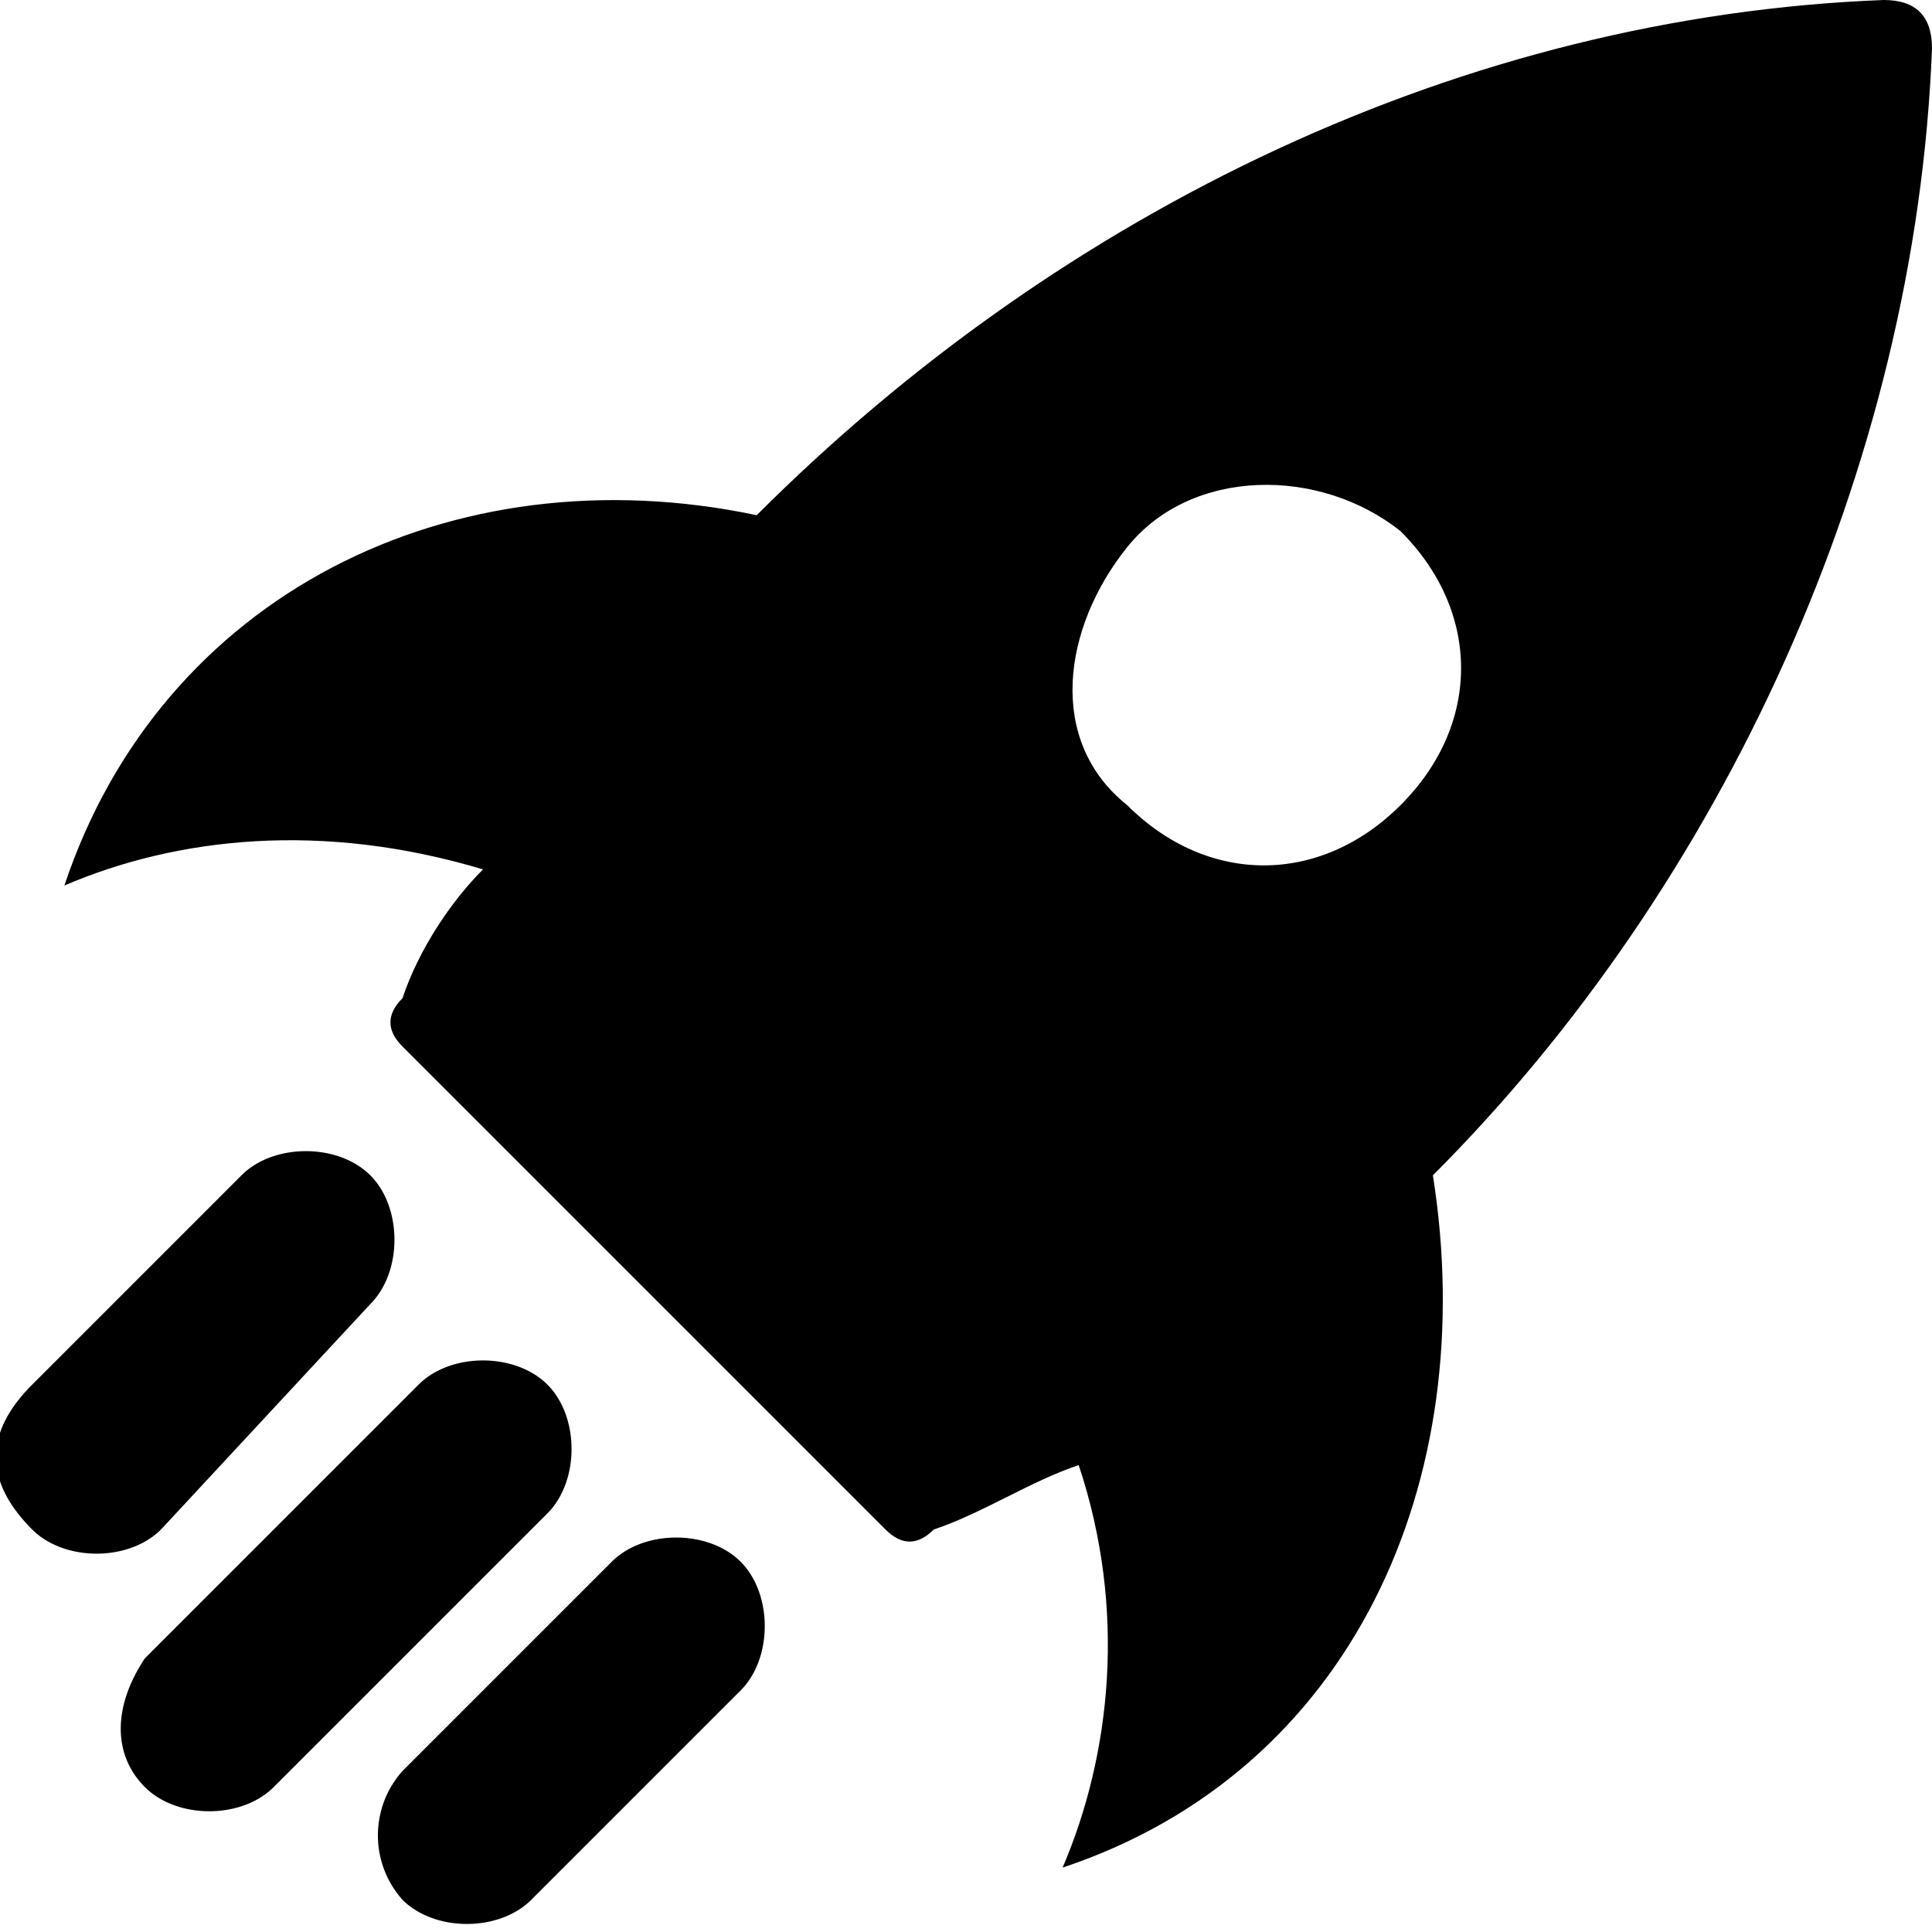 <svg xmlns="http://www.w3.org/2000/svg" width="12" height="12" viewBox="0 0 12 12"><path fill="currentColor" d="M.4 5.5C1 3.7 2.8 2.8 4.7 3.2 6.6 1.3 9.1.1 11.7 0c.2 0 .3.1.3.3-.1 2.6-1.3 5.2-3.1 7 .3 1.9-.5 3.7-2.3 4.3.3-.7.4-1.6.1-2.5-.3.1-.6.3-.9.4-.1.1-.2.1-.3 0l-3-3c-.1-.1-.1-.2 0-.3.1-.3.3-.6.5-.8-1-.3-1.9-.2-2.6.1zM7 5c.5.5 1.2.5 1.7 0s.5-1.2 0-1.7c-.5-.4-1.3-.4-1.7.1S6.5 4.6 7 5z"/><path fill="currentColor" d="M.2 8.6l1.3-1.3c.2-.2.6-.2.8 0 .2.2.2.6 0 .8L1 9.5c-.2.2-.6.2-.8 0-.3-.3-.3-.6 0-.9zM2.5 11l1.3-1.3c.2-.2.6-.2.8 0 .2.2.2.6 0 .8l-1.3 1.3c-.2.2-.6.2-.8 0a.6.6 0 0 1 0-.8zM.9 10.3l1.7-1.7c.2-.2.6-.2.8 0 .2.2.2.6 0 .8l-1.7 1.7c-.2.2-.6.2-.8 0-.2-.2-.2-.5 0-.8z"/></svg>